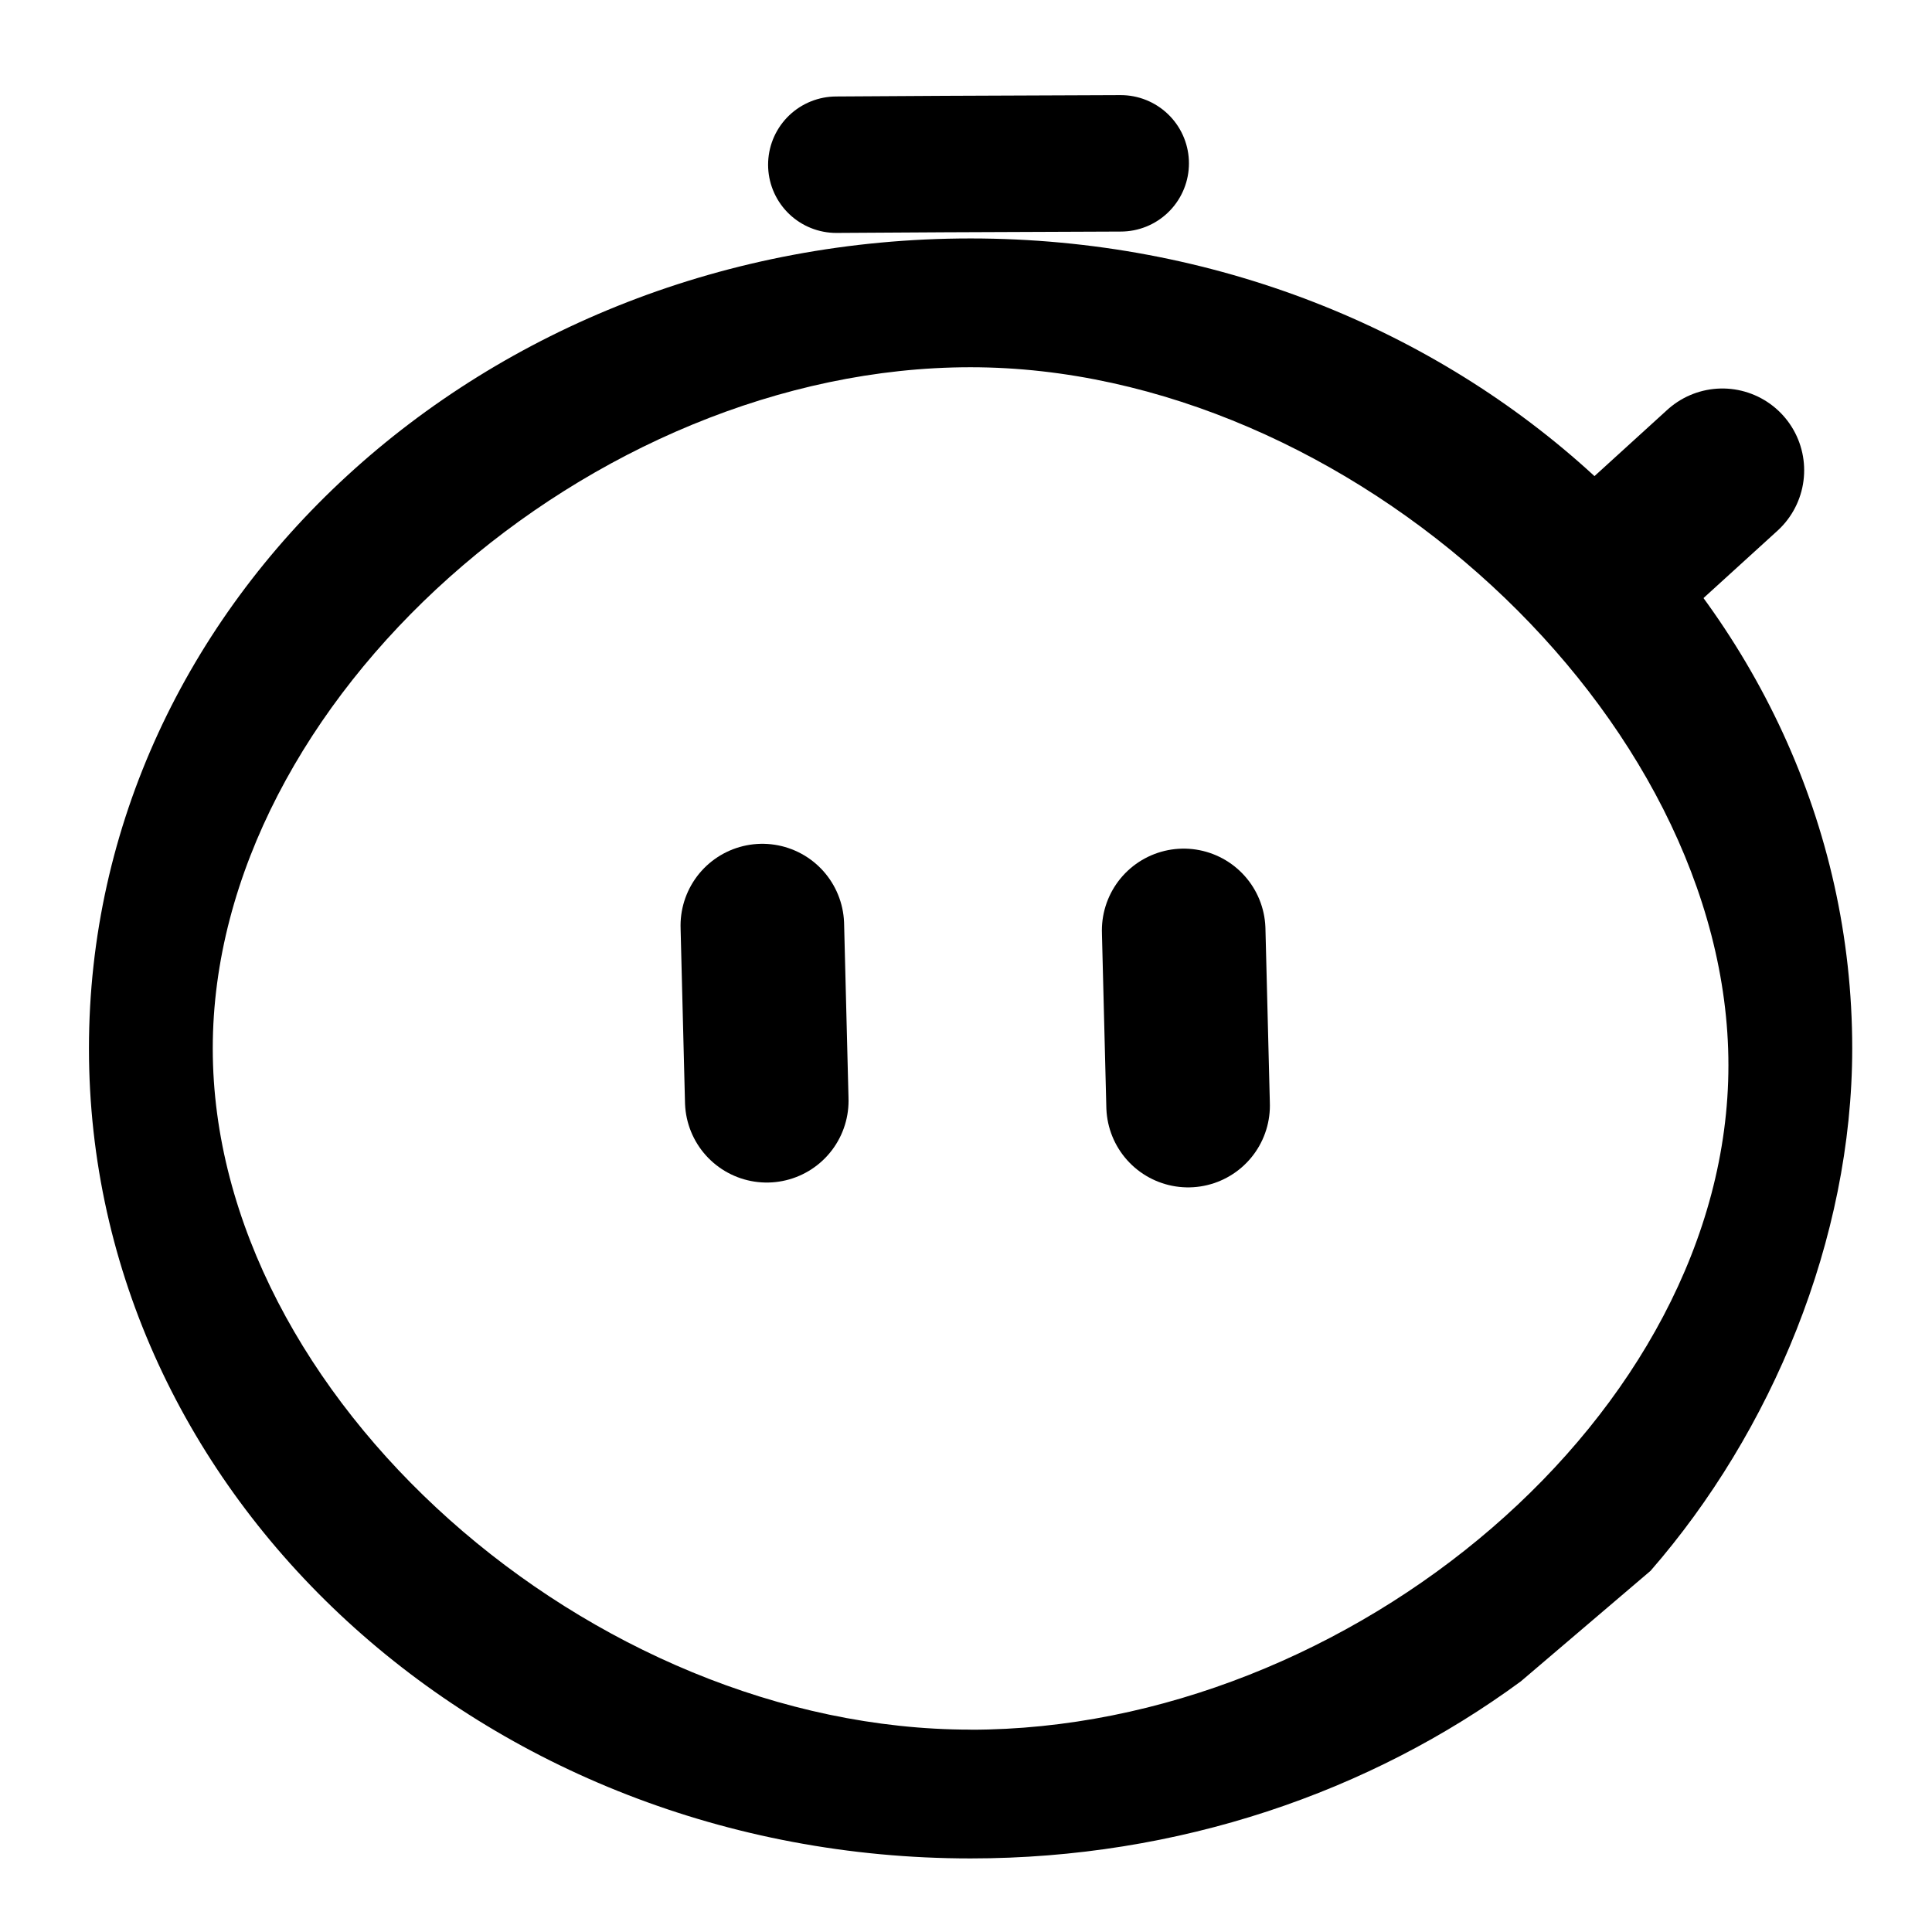 <svg
    xmlns="http://www.w3.org/2000/svg"
    version="1.1"
    viewBox="0 0 24 24"
    width="800"
    height="800"
    fill="none"
>
    <path
        d="m 20.504,19.513 c 1.499,-1.721 2.505,-4.113 2.505,-6.489 0,-5.557 -4.903,-10.062 -10.952,-10.062 -6.049,0 -10.952,4.505 -10.952,10.062 0,5.557 4.903,10.062 10.952,10.062 2.586,0 4.963,-0.823 6.836,-2.2 z m -8.447,1.973 c -4.711,0 -9.414,-4.134 -9.414,-8.462 0,-4.328 4.703,-8.462 9.414,-8.462 4.711,0 9.414,4.343 9.414,8.671 0,4.328 -4.702,8.254 -9.414,8.254 z"
        fill="currentColor"
        fill-rule="evenodd"
        clip-rule="evenodd"
        fill-opacity="1"
        stroke-width="1.166"
        stroke-dasharray="none"
    />
    <path
        d="m 14.704,11.558 0.055,2.176"
        stroke="currentColor"
        stroke-width="2.032"
        stroke-linecap="round"
    />
    <path
        d="m 9.47,11.498 0.055,2.176"
        stroke="currentColor"
        stroke-width="2.032"
        stroke-linecap="round"
    />
    <path
        d="m 13.922,2.029 c -1.7,0.006 -2.945,0.012 -3.533,0.017"
        stroke="currentColor"
        stroke-width="1.695"
        stroke-linecap="round"
    />
    <path
        d="m 21.396,5.842 -1.282,1.167"
        stroke="currentColor"
        stroke-width="2.032"
        stroke-linecap="round"
    />
</svg>
